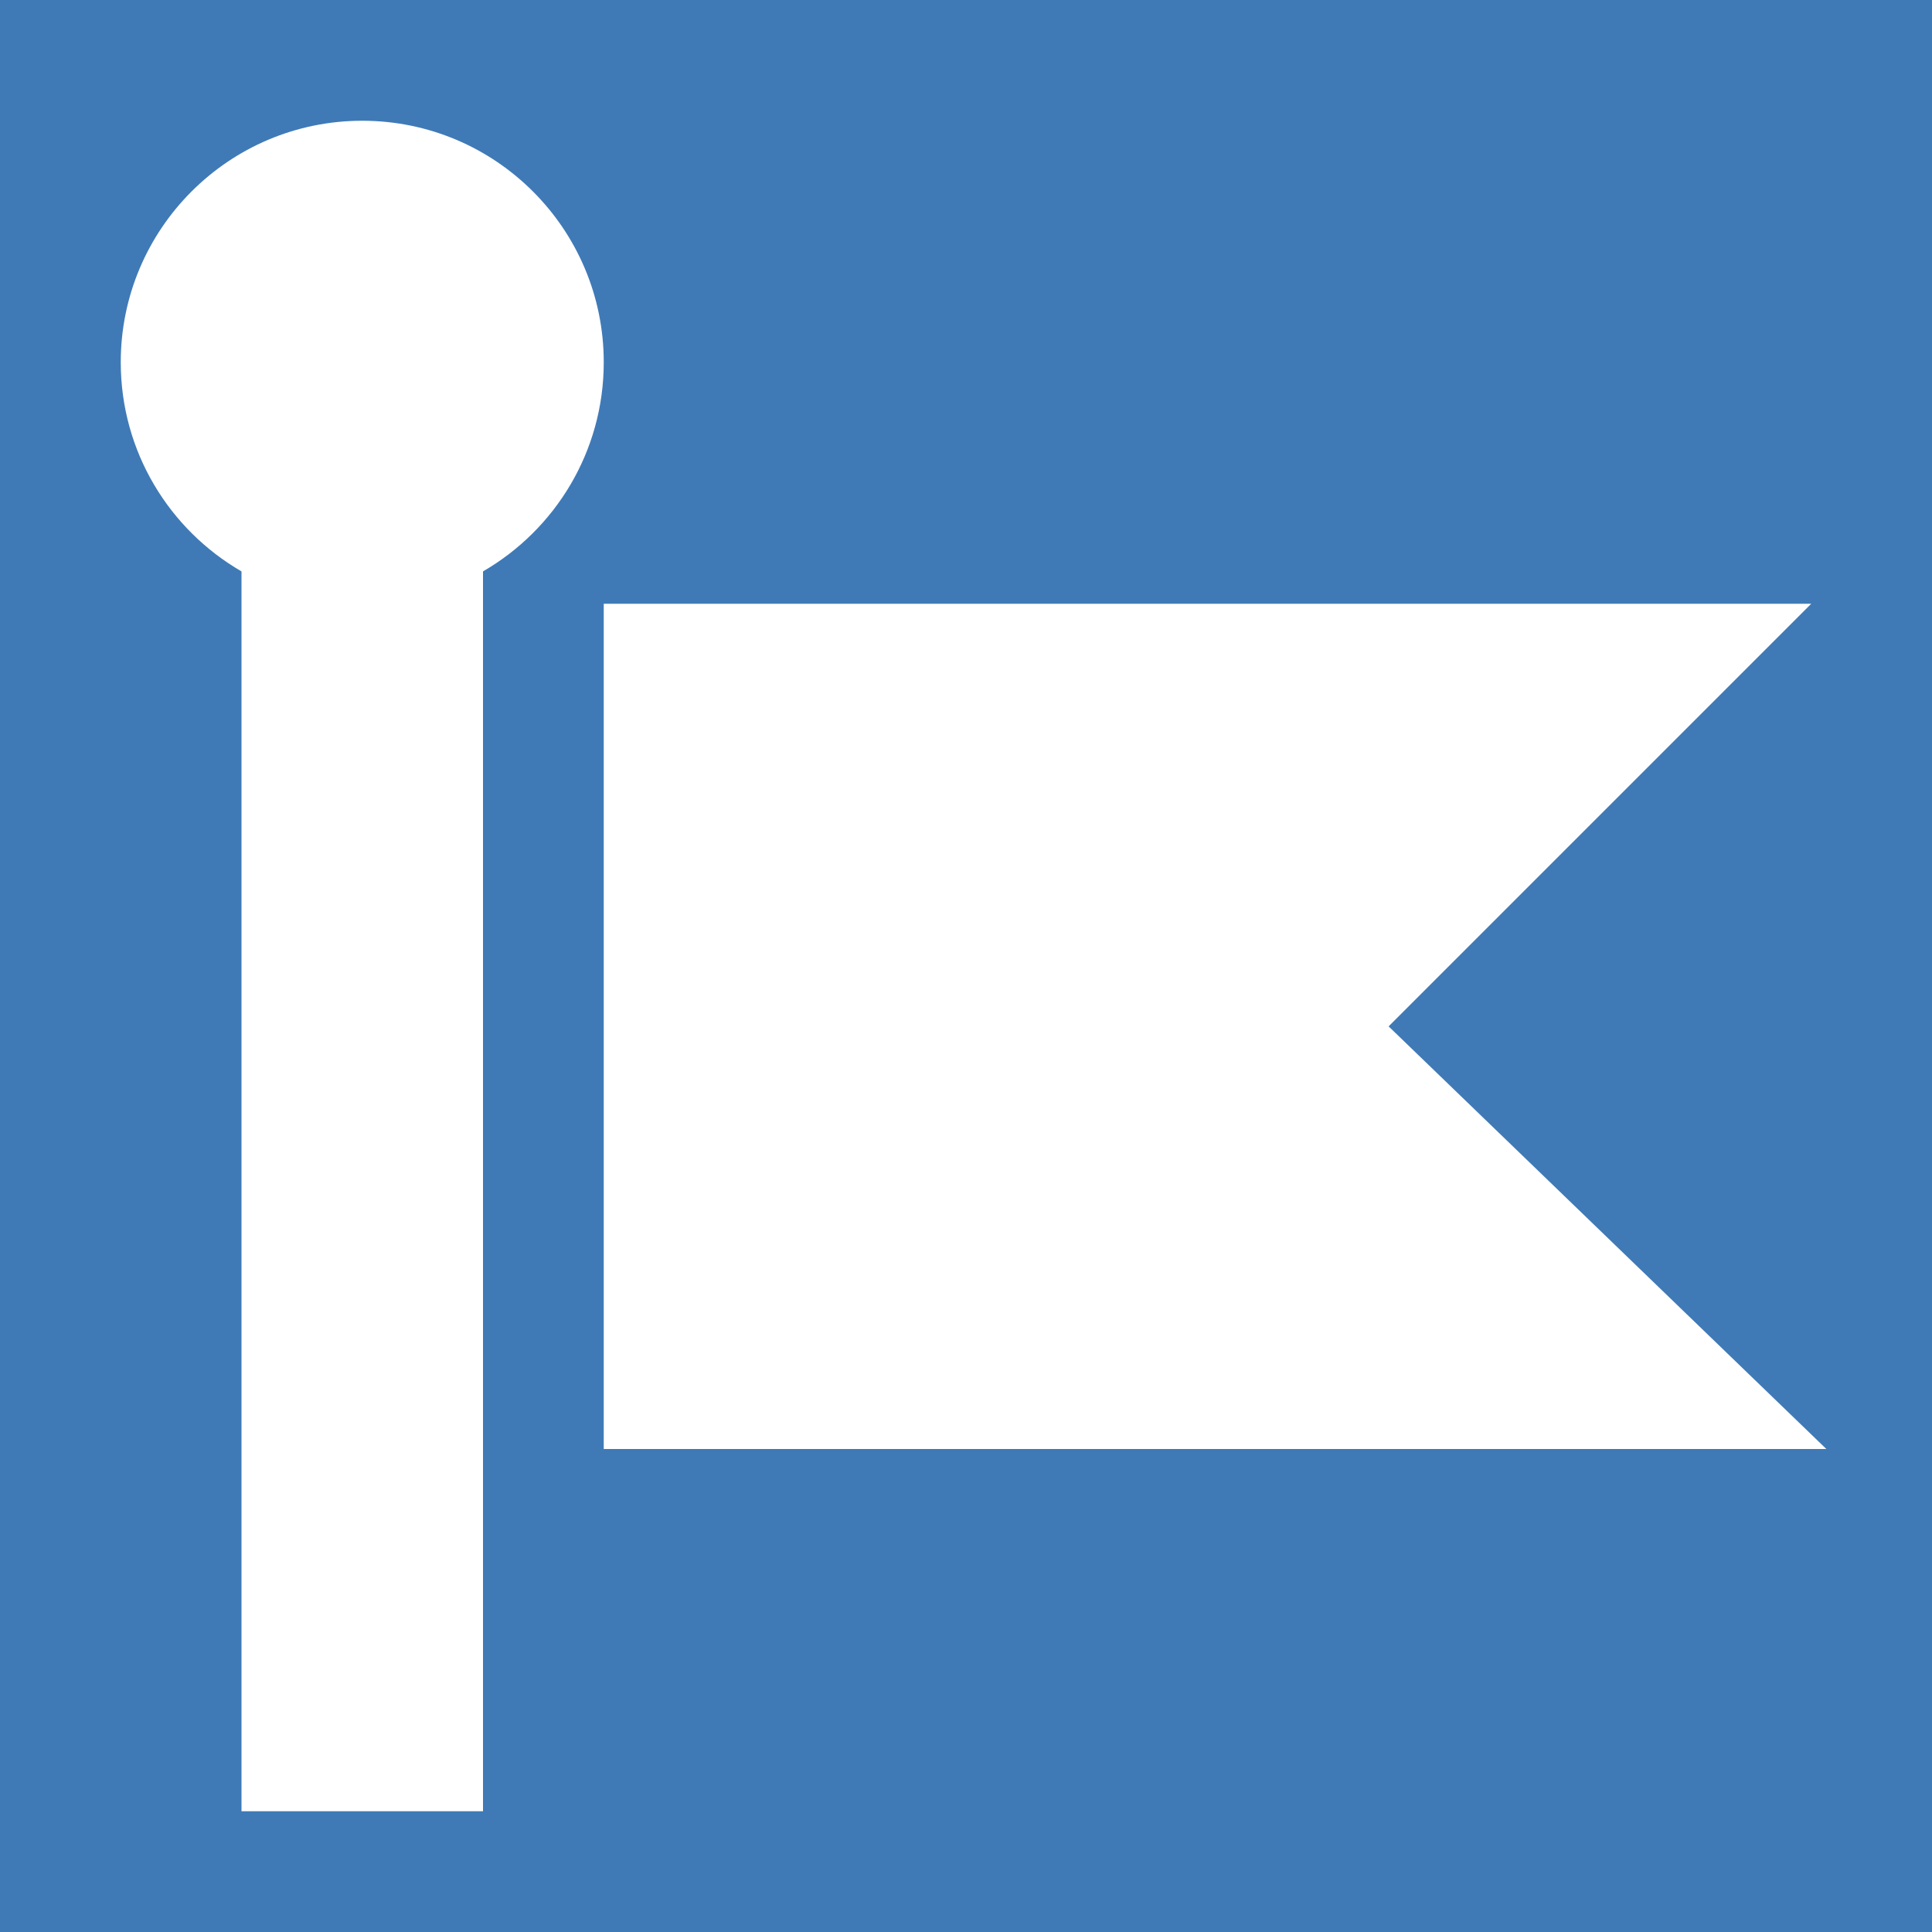 <?xml version="1.0" encoding="UTF-8" standalone="no"?>
<!DOCTYPE svg PUBLIC "-//W3C//DTD SVG 1.1//EN" "http://www.w3.org/Graphics/SVG/1.1/DTD/svg11.dtd">
<svg width="16px" height="16px" version="1.1" xmlns="http://www.w3.org/2000/svg" xmlns:xlink="http://www.w3.org/1999/xlink" xml:space="preserve" style="fill-rule:evenodd;clip-rule:evenodd;stroke-linejoin:round;stroke-miterlimit:1.414;">
    <g id="status">
        <rect x="0" y="0" width="16" height="16" style="fill:#3f7ab7;"/>
        <path d="M2,4.732c-0.598,-0.346 -1,-0.992 -1,-1.732c0,-1.104 0.896,-2 2,-2c1.104,0 2,0.896 2,2c0,0.74 -0.402,1.386 -1,1.732l0,10.268l-2,0l0,-10.268Zm9.5,3.768l3.625,3.5l-10.125,0l0,-7l10,0l-3.5,3.5Z" style="fill:#fff;"/>
    </g>
</svg>
